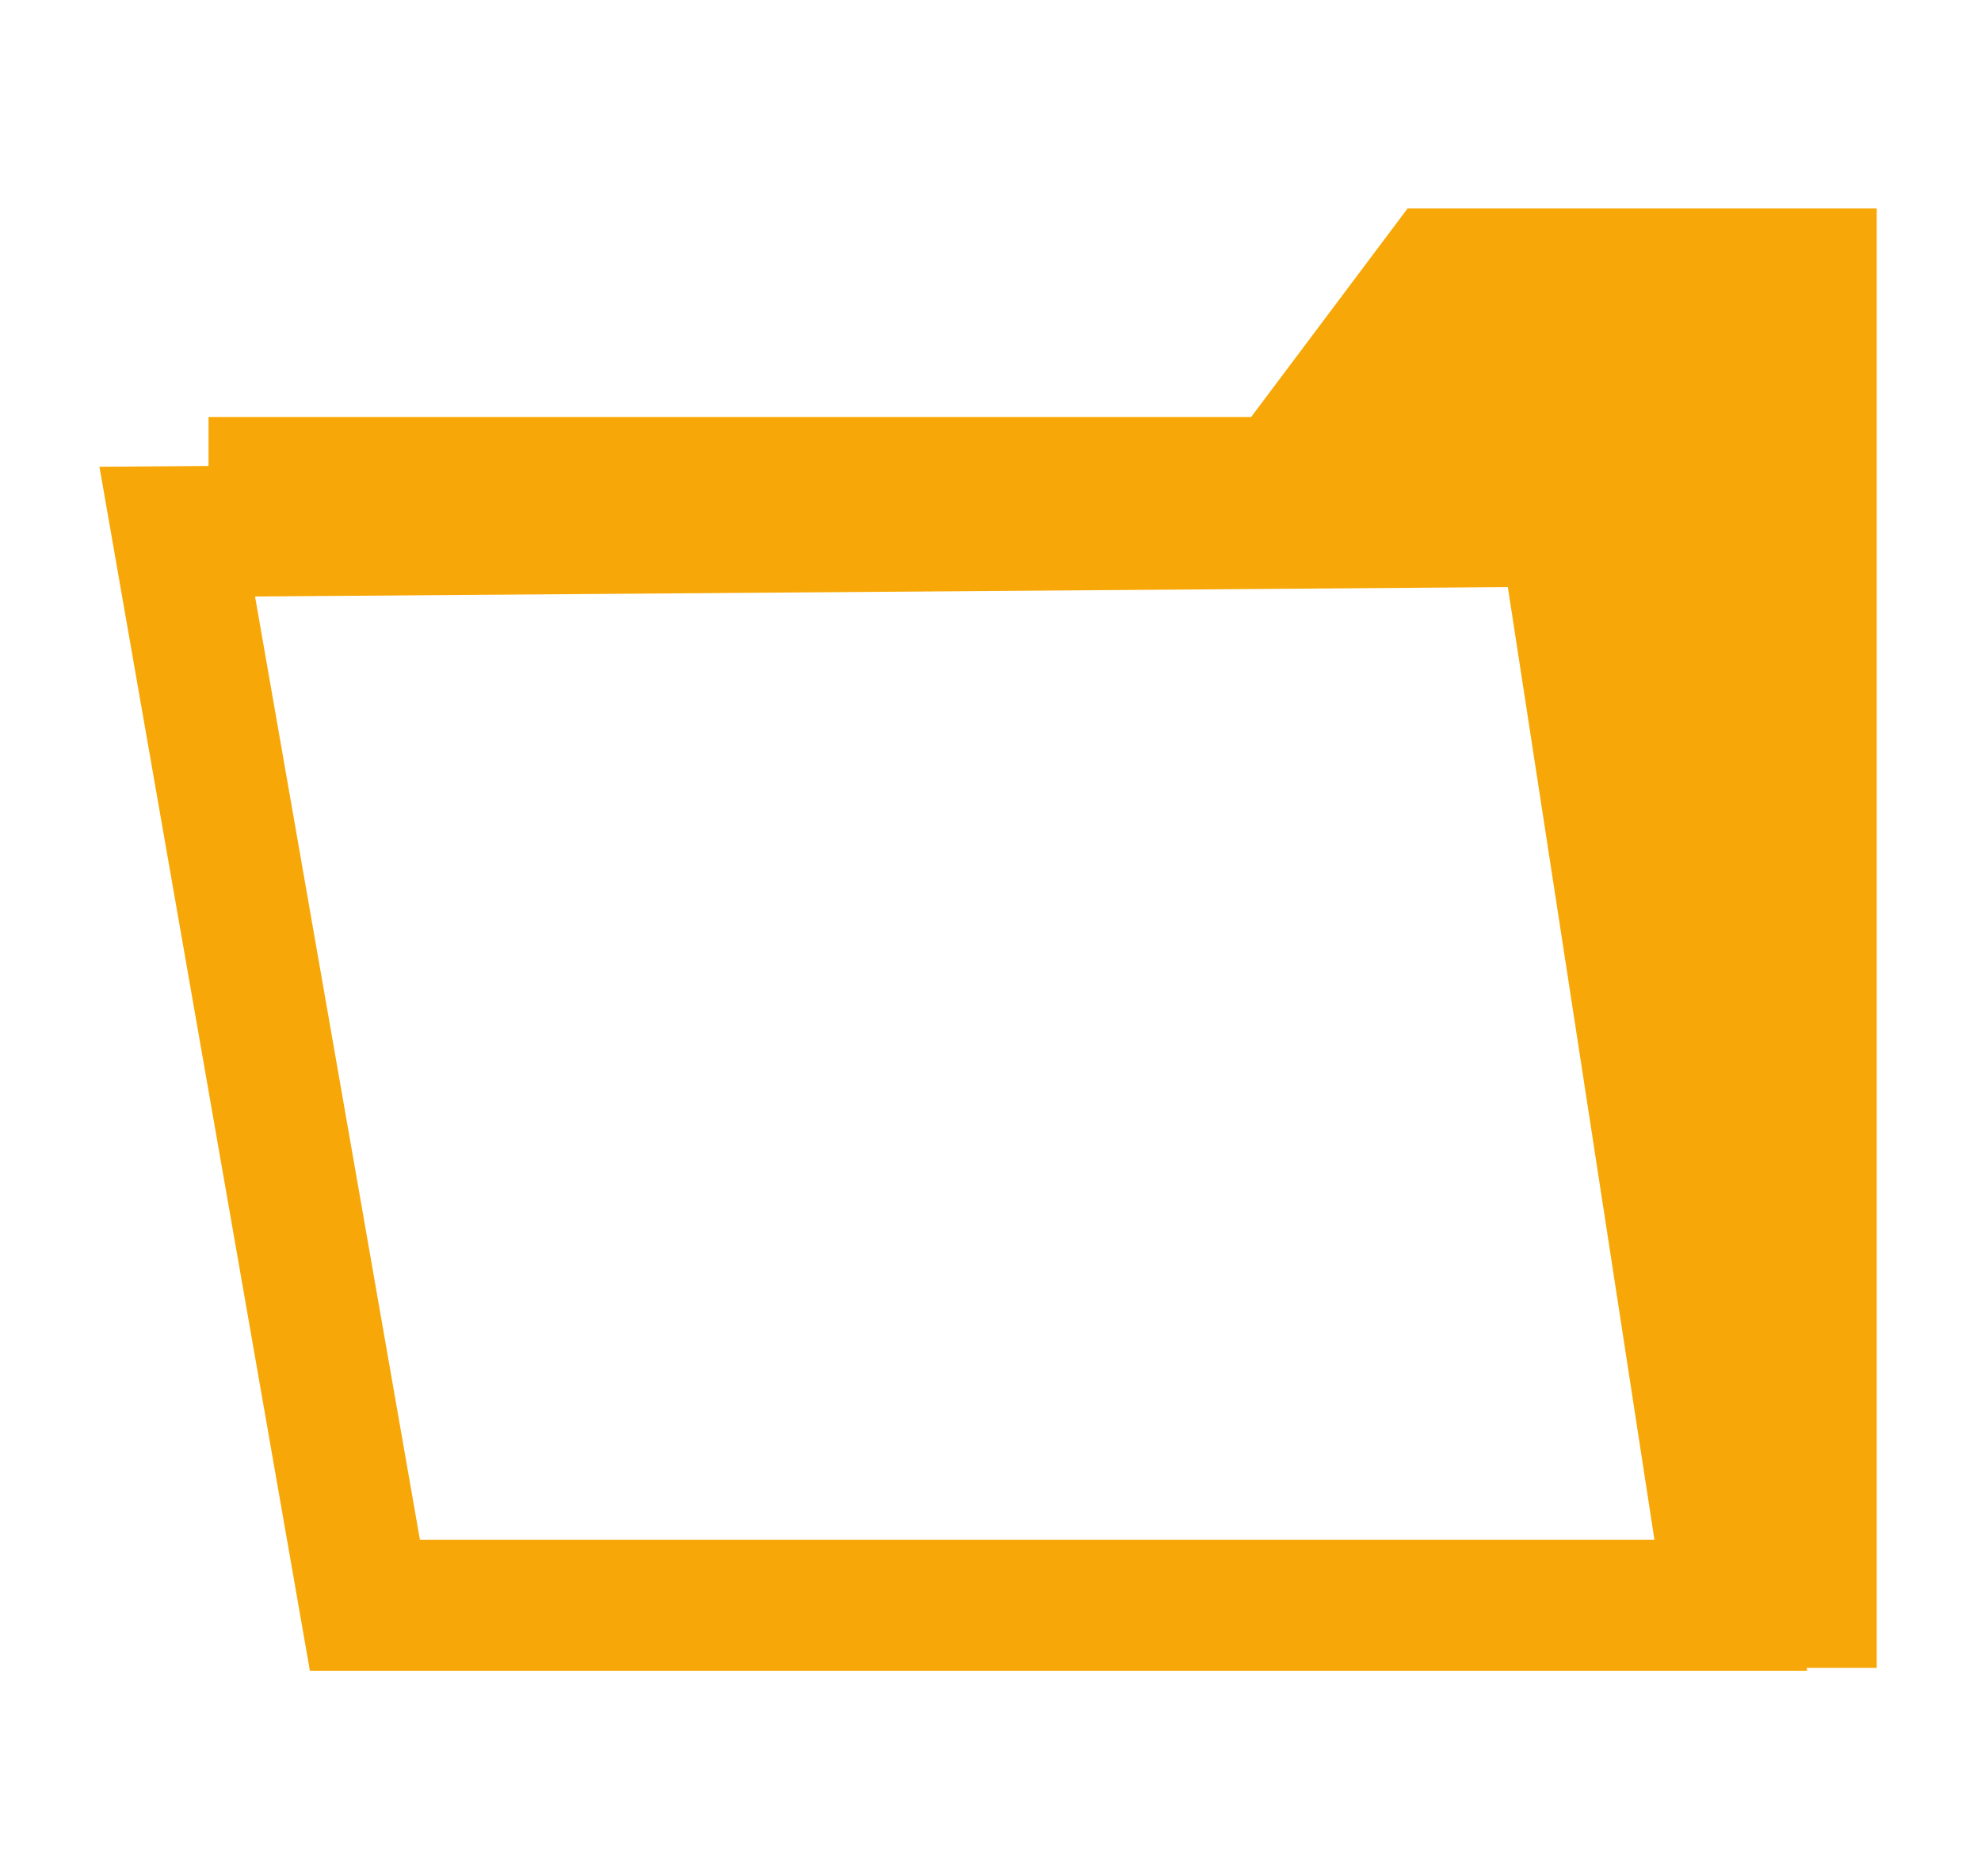 <?xml version="1.0" encoding="utf-8"?>
<!-- Generator: Adobe Illustrator 20.0.0, SVG Export Plug-In . SVG Version: 6.00 Build 0)  -->
<svg version="1.1" id="Layer_1" xmlns="http://www.w3.org/2000/svg" xmlns:xlink="http://www.w3.org/1999/xlink" x="0px" y="0px"
	 viewBox="0 0 19 18" style="enable-background:new 0 0 19 18;" xml:space="preserve">
<style type="text/css">
	.st0{fill:none;stroke:#404040;stroke-width:1.24;stroke-linecap:square;stroke-miterlimit:1.414;}
	.st1{fill:#F7A808;}
	.st2{fill:none;stroke:#F7A808;stroke-width:1.256;stroke-miterlimit:10;}
</style>
<path class="st0" d="M16.6,16.9"/>
<polygon class="st1" points="15,5 2,5 2,4 12,4 13.5,2 18,2 18,16 16,16 "/>
<path class="st2" d="M3.5,15.4L1.7,5.1L15,5l1.6,10.4H3.5z"/>
</svg>
